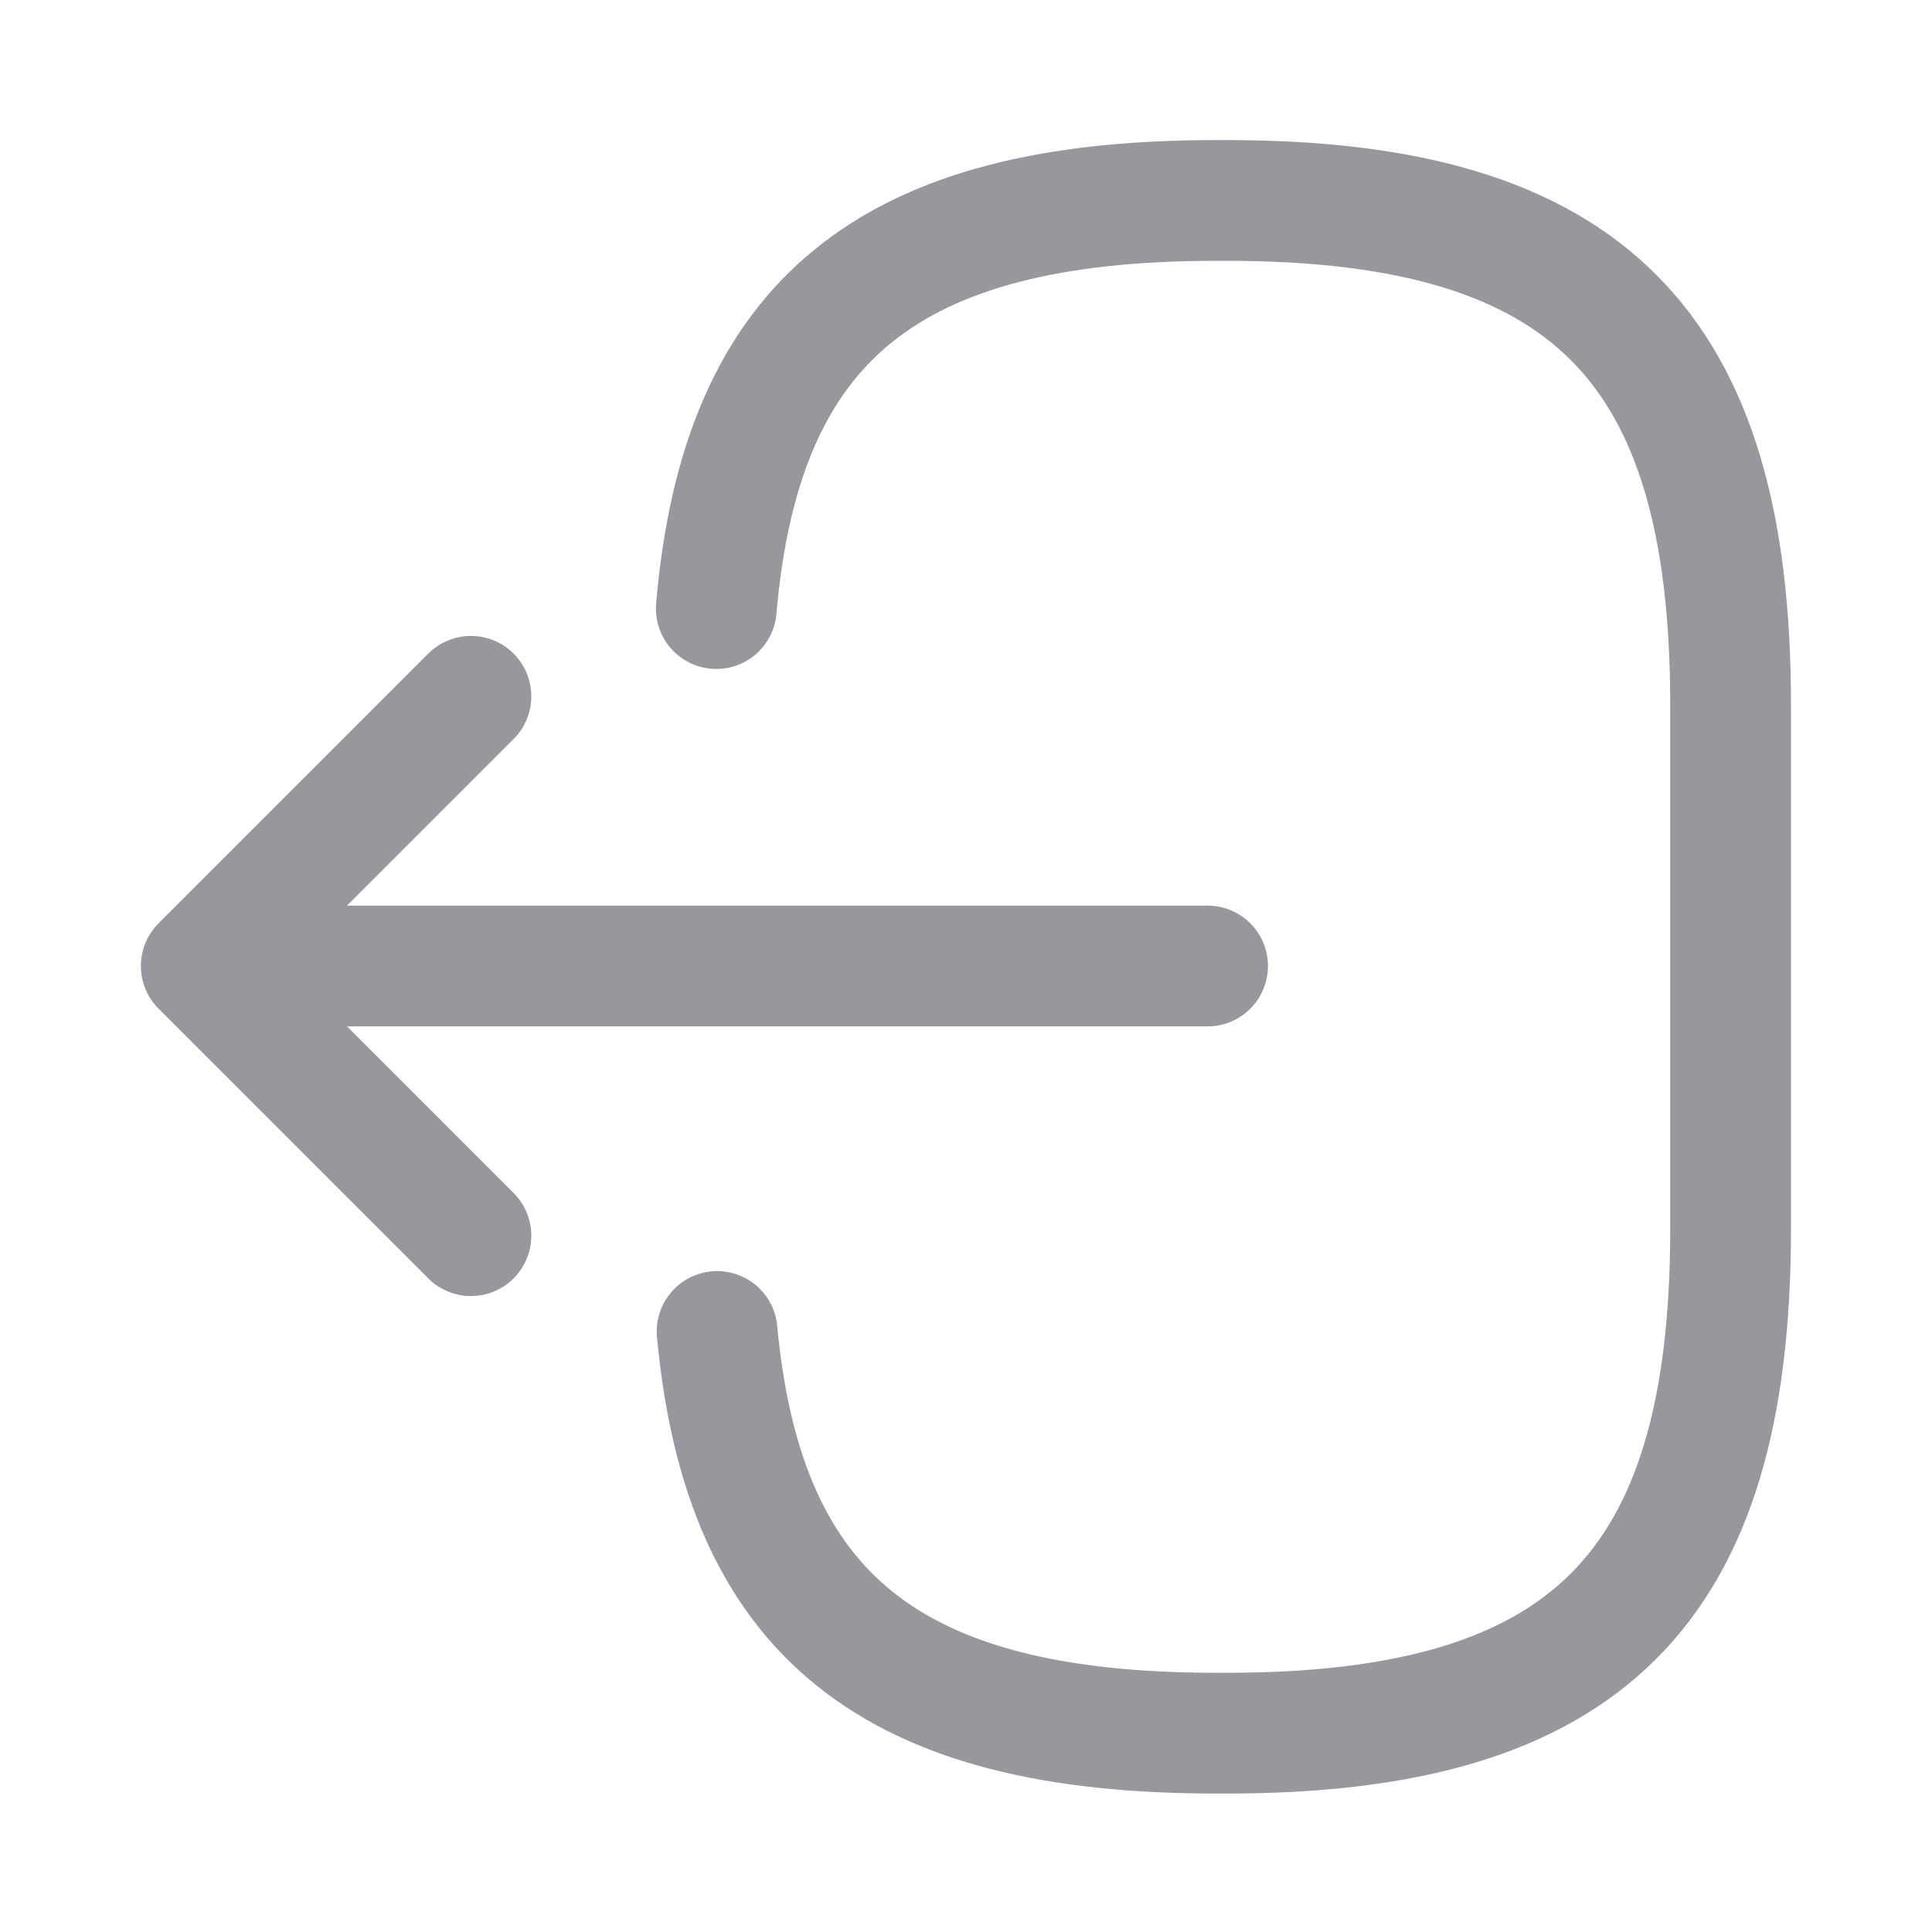<svg width="24" height="24" viewBox="0 0 24 24" fill="none" xmlns="http://www.w3.org/2000/svg">
<path d="M8.898 7.56C9.208 3.96 11.058 2.49 15.108 2.49H15.238C19.708 2.49 21.498 4.28 21.498 8.75V15.27C21.498 19.74 19.708 21.53 15.238 21.53H15.108C11.088 21.53 9.238 20.08 8.908 16.54" stroke="#99969E" stroke-width="1.5" stroke-linecap="round" stroke-linejoin="round"/>
<path d="M15.001 12H3.621" stroke="#99969E" stroke-width="1.5" stroke-linecap="round" stroke-linejoin="round"/>
<path d="M5.85 8.65L2.5 12L5.85 15.35" stroke="#99969E" stroke-width="1.5" stroke-linecap="round" stroke-linejoin="round"/>
</svg>
